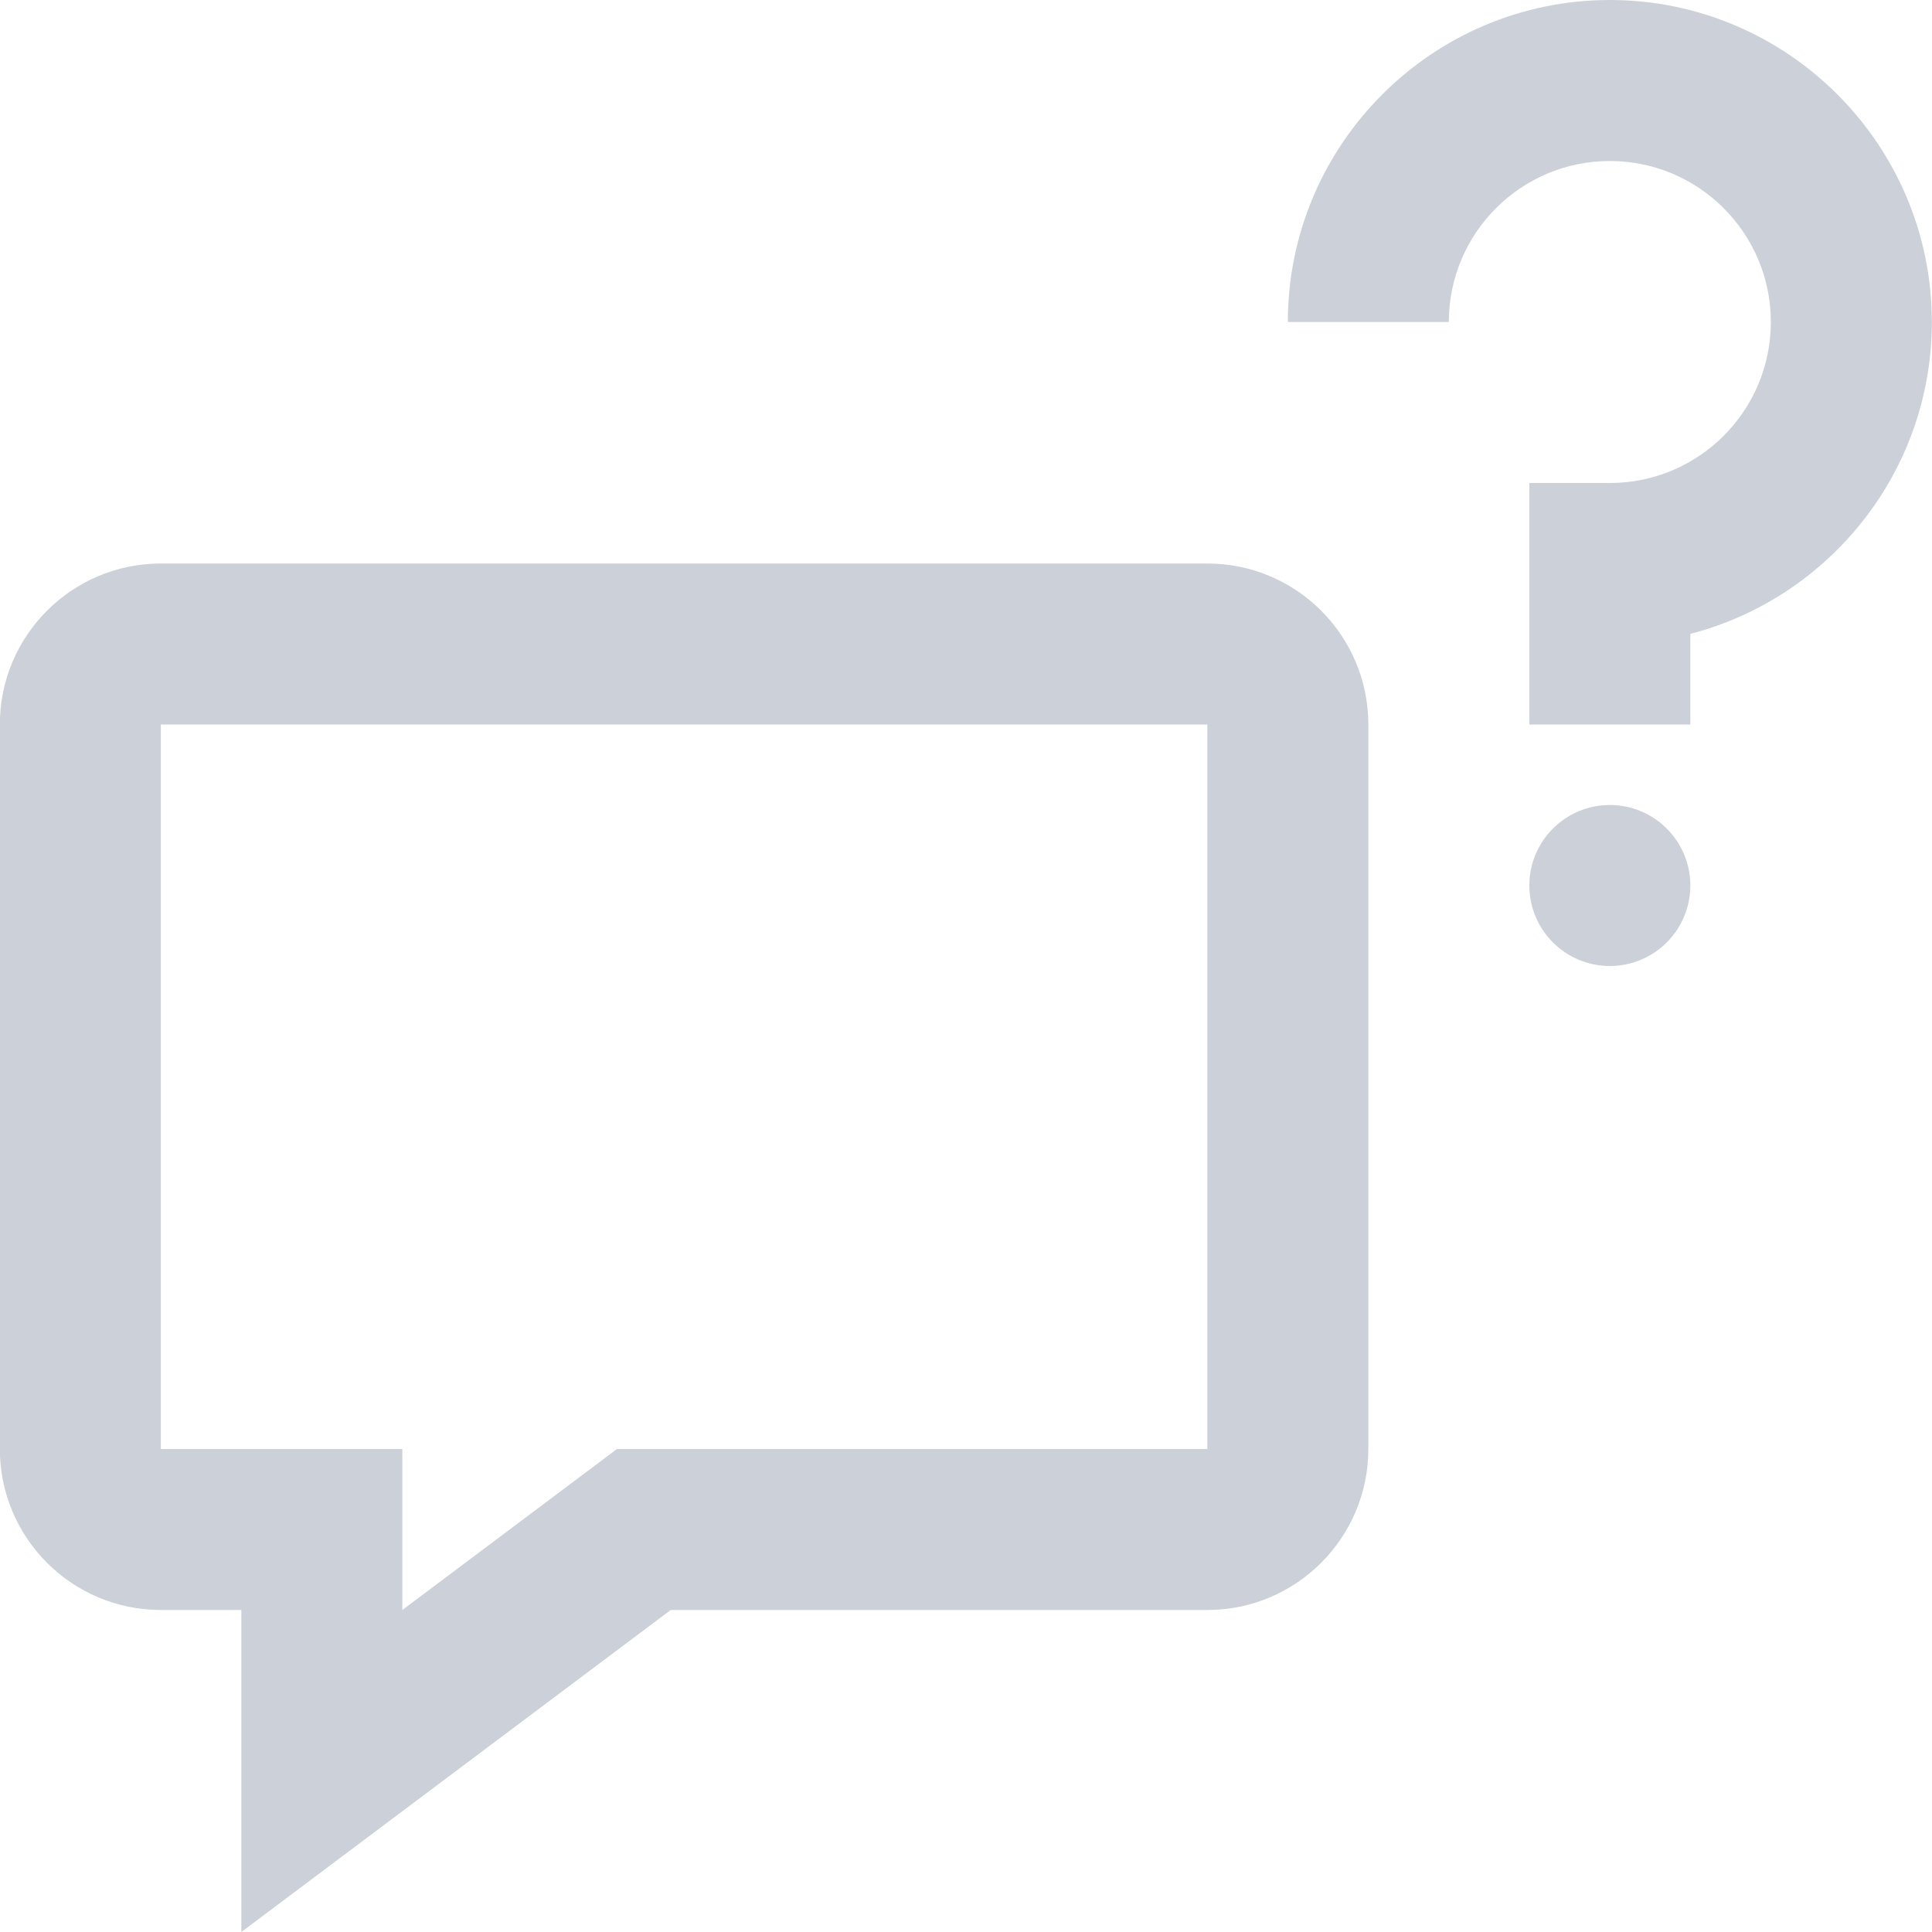 <?xml version="1.0" encoding="iso-8859-1"?>
<!-- Generator: Adobe Illustrator 16.0.0, SVG Export Plug-In . SVG Version: 6.00 Build 0)  -->
<!DOCTYPE svg PUBLIC "-//W3C//DTD SVG 1.1//EN" "http://www.w3.org/Graphics/SVG/1.1/DTD/svg11.dtd">
<svg version="1.1" xmlns="http://www.w3.org/2000/svg" xmlns:xlink="http://www.w3.org/1999/xlink" x="0px" y="0px" width="24px"
	 height="24px" viewBox="0 0 24 24" style="enable-background:new 0 0 24 24;" xml:space="preserve">
<g id="Frame_-_24px">
	<rect style="fill:none;" width="24" height="24"/>
</g>
<g id="Line_Icons">
	<g>
		<g>
			<path style="fill:#ccd1d9;" d="M2.998,24v-4h-1c-1.104,0-2-0.897-2-2V9c0-1.104,0.896-2,2-2h13c1.104,0,2,0.896,2,2v9
				c0,1.103-0.896,2-2,2H8.332L2.998,24z M1.998,9v9h3v2l2.666-2h7.334V9H1.998z"/>
		</g>
		<g>
			<g>
				<path style="fill:#ccd1d9;" d="M20.998,9h-2V6h1c1.104,0,2-0.897,2-2c0-1.104-0.896-2-2-2s-2,0.896-2,2h-2c0-2.205,1.795-4,4-4
					s4,1.795,4,4c0,1.86-1.277,3.428-3,3.874V9z"/>
			</g>
			<circle style="fill:#ccd1d9;" cx="19.998" cy="11" r="1"/>
		</g>
	</g>
</g>
</svg>
